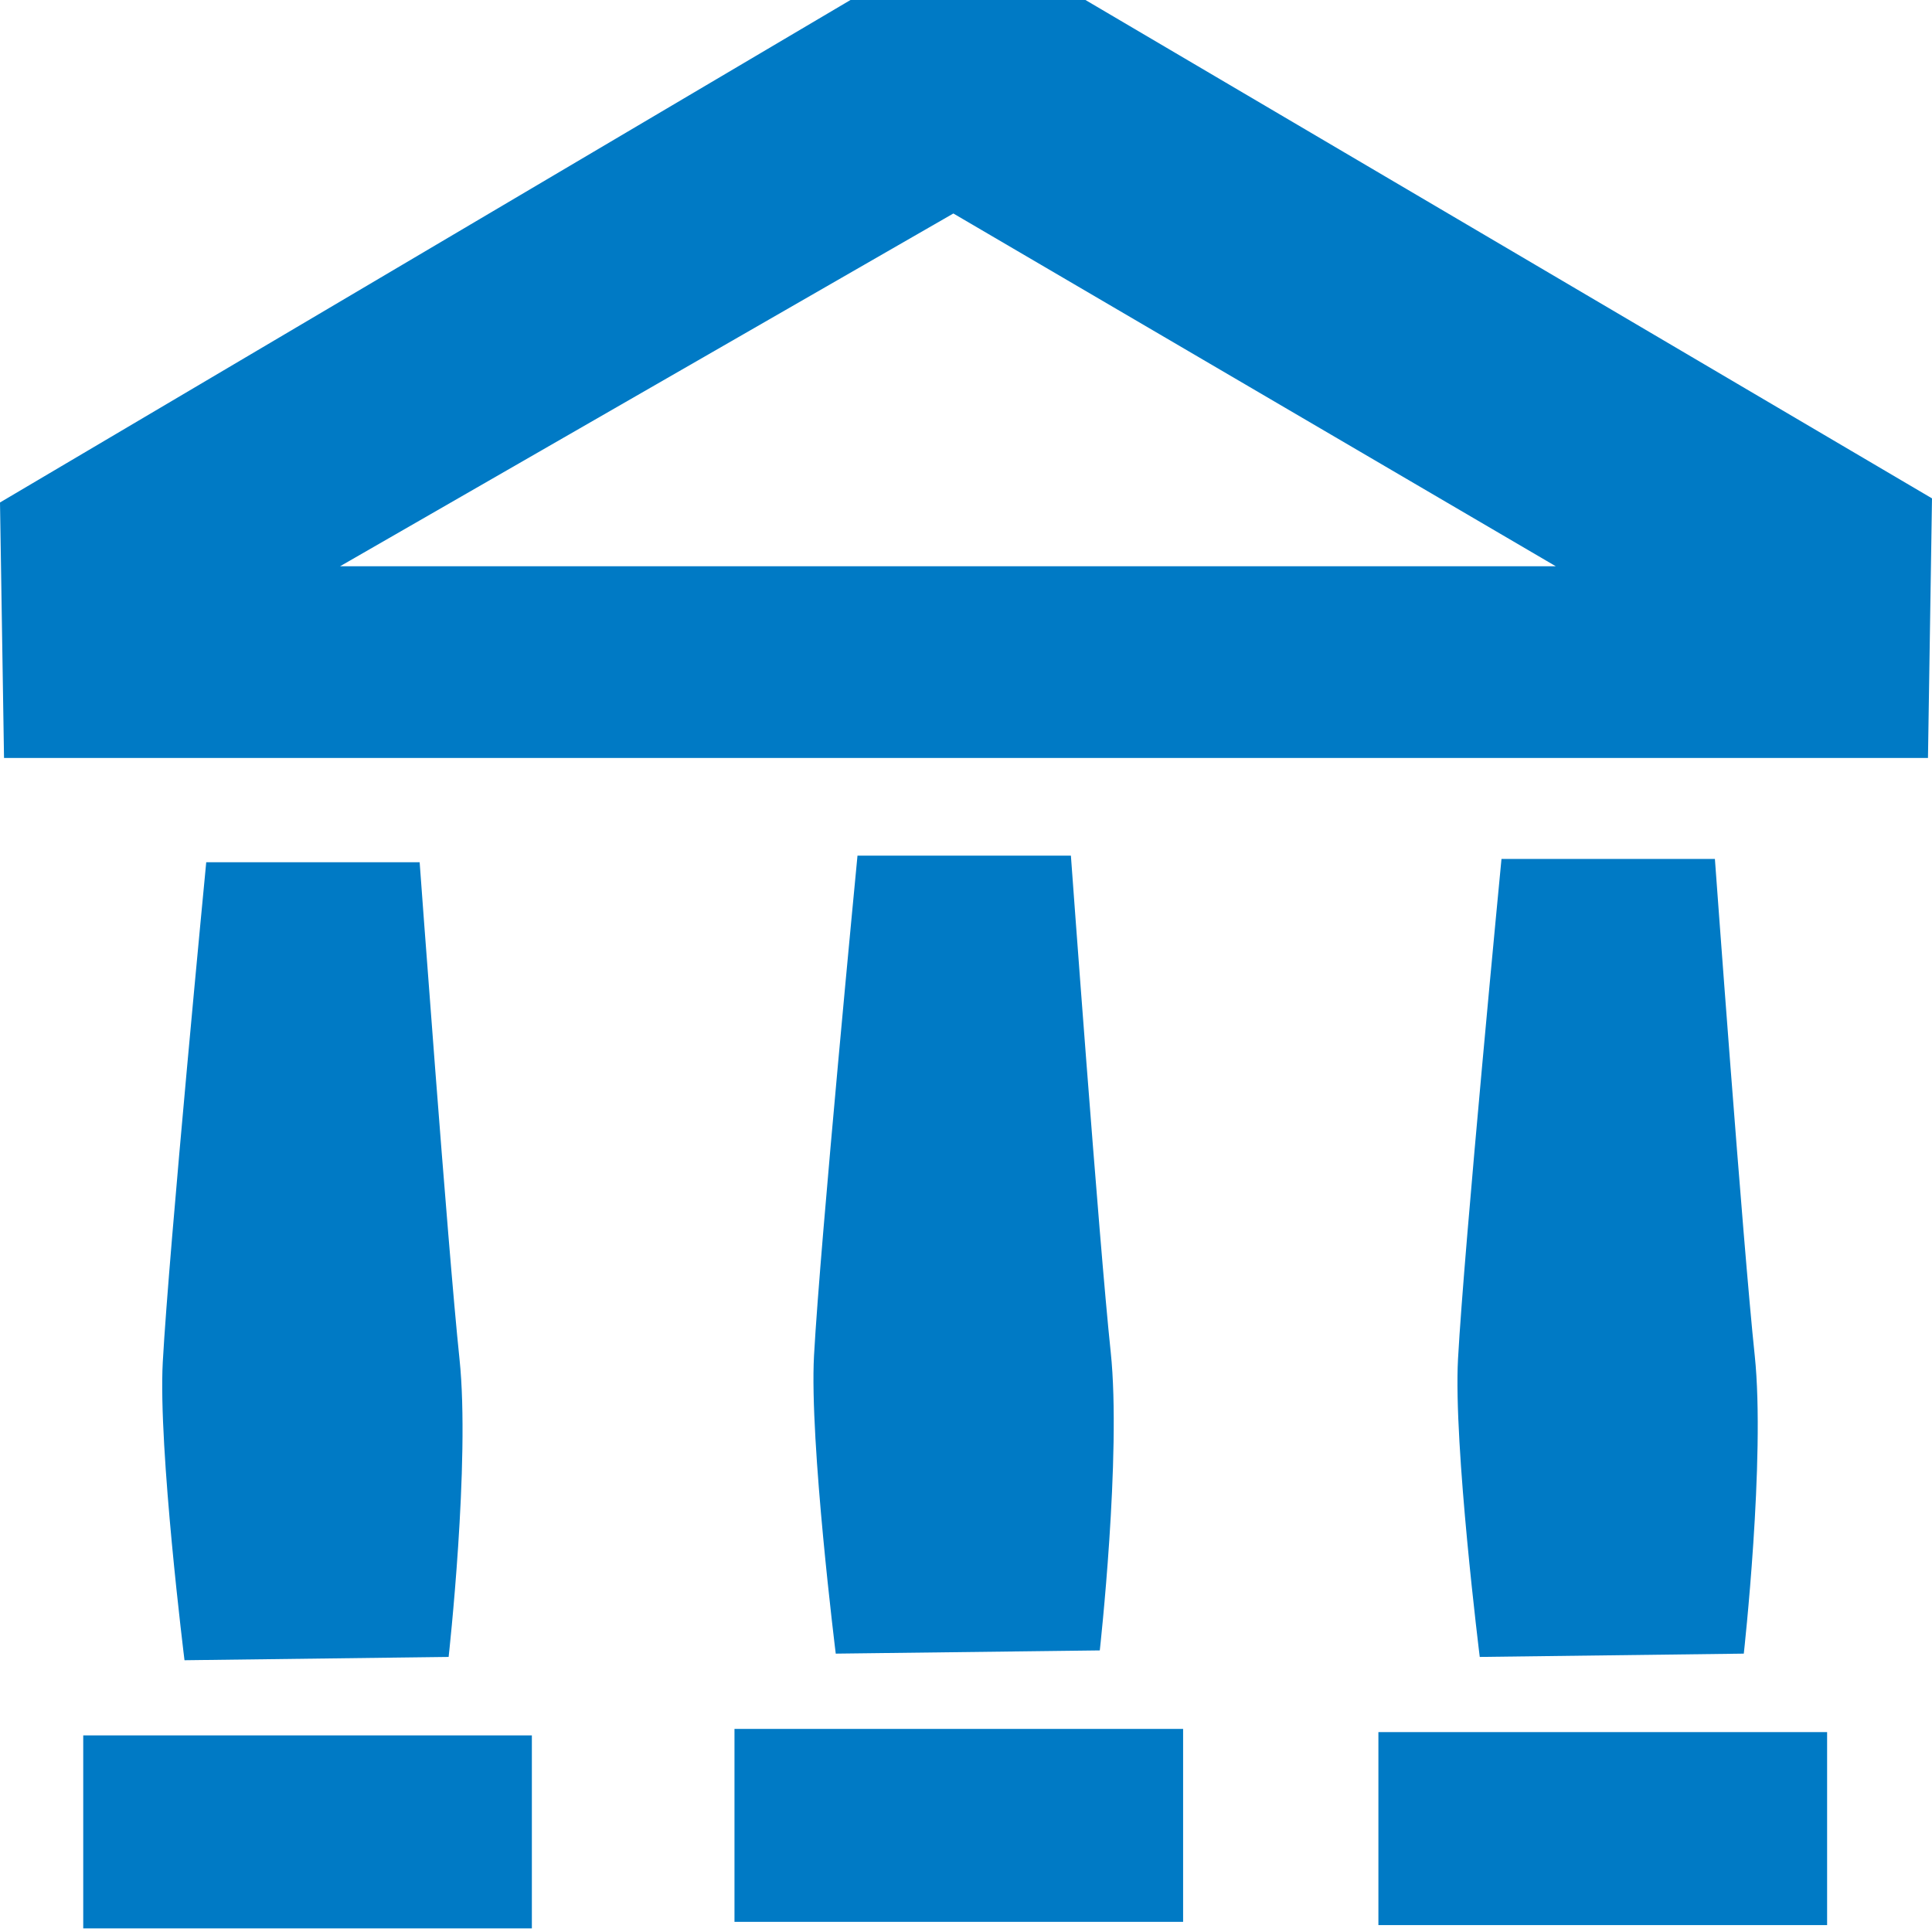 <svg width="24" height="24" viewBox="0 0 24 24" xmlns="http://www.w3.org/2000/svg"><title>C5FB156B-7E19-42E5-B3A0-AA1F0A6E8158</title><g fill="#007AC5" fill-rule="evenodd"><path d="M18.652 10.67s-.463 4.802-.54 6.211c-.058 1.07.27 3.702.27 3.702l3.28-.041s.27-2.427.136-3.702c-.146-1.373-.495-6.17-.495-6.17h-2.651zM2.562 10.71s-.463 4.803-.54 6.212c-.058 1.07.27 3.702.27 3.702l3.281-.041s.27-2.427.135-3.702c-.145-1.374-.495-6.17-.495-6.17H2.562zM1.034 23.955h5.573v-2.397H1.034zM10.652 10.63s-.463 4.801-.54 6.21c-.058 1.07.27 3.702.27 3.702l3.28-.04s.27-2.428.136-3.703c-.146-1.373-.495-6.17-.495-6.17h-2.651zM9.124 23.874h5.573v-2.397H9.124zM17.123 23.914h5.574v-2.397h-5.574zM4.225 7.034l7.618-4.382 7.483 4.382H4.225zM13.485 0h-2.92L0 6.242l.05 3.174h23.9L24 6.191 13.484 0z"/></g></svg>